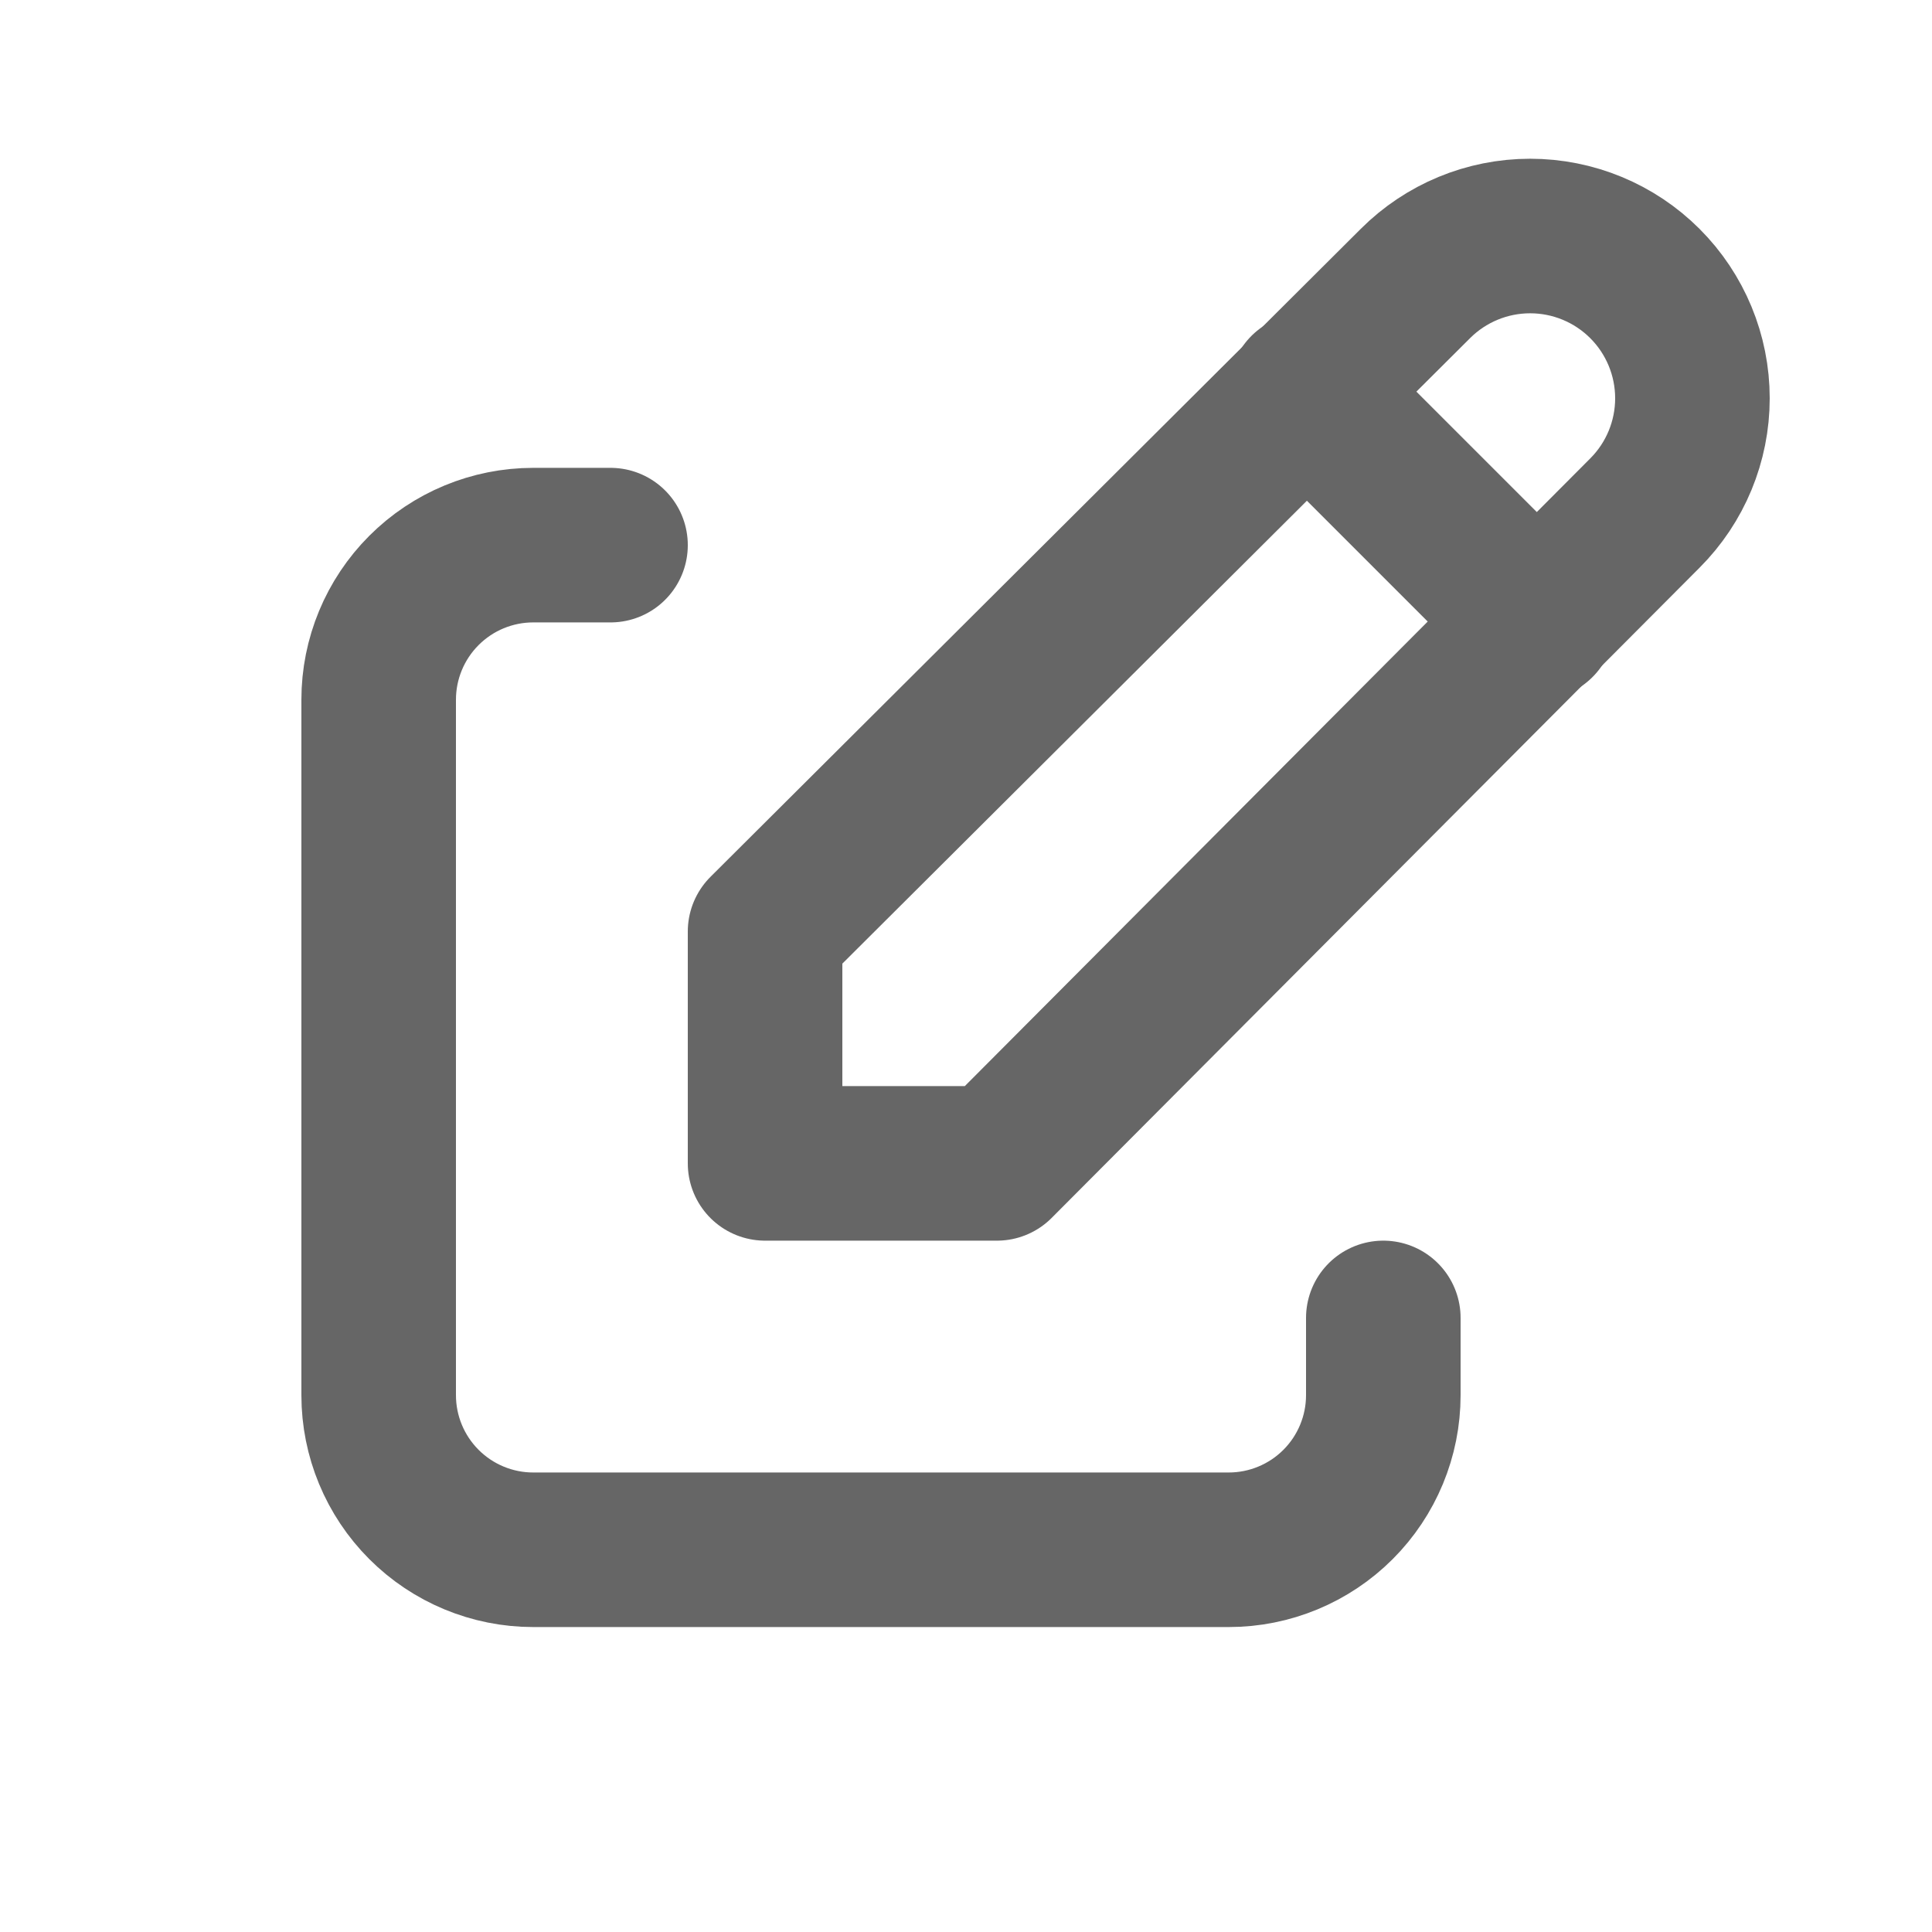<svg width="25" height="25" viewBox="0 0 25 25" fill="none" xmlns="http://www.w3.org/2000/svg">
<g clip-path="url(#clip0_162_544)">
<path d="M7.9 7.054H6.9C6.369 7.054 5.861 7.265 5.486 7.64C5.111 8.015 4.9 8.524 4.9 9.054V18.054C4.9 18.584 5.111 19.093 5.486 19.468C5.861 19.843 6.369 20.054 6.9 20.054H15.9C16.43 20.054 16.939 19.843 17.314 19.468C17.689 19.093 17.9 18.584 17.9 18.054V17.054" stroke="#666666" stroke-width="2" stroke-linecap="round" stroke-linejoin="round"/>
<path d="M21.285 6.639C21.679 6.245 21.9 5.711 21.9 5.154C21.9 4.597 21.679 4.063 21.285 3.669C20.891 3.275 20.357 3.054 19.8 3.054C19.243 3.054 18.709 3.275 18.315 3.669L9.9 12.054V15.054H12.9L21.285 6.639Z" stroke="#666666" stroke-width="2" stroke-linecap="round" stroke-linejoin="round"/>
<path d="M16.9 5.054L19.9 8.054" stroke="#666666" stroke-width="2" stroke-linecap="round" stroke-linejoin="round"/>
</g>
<defs>
<clipPath id="clip0_162_544">
<rect width="24" height="24" fill="white" transform="translate(0.9 0.054)"/>
</clipPath>
</defs>
</svg>
